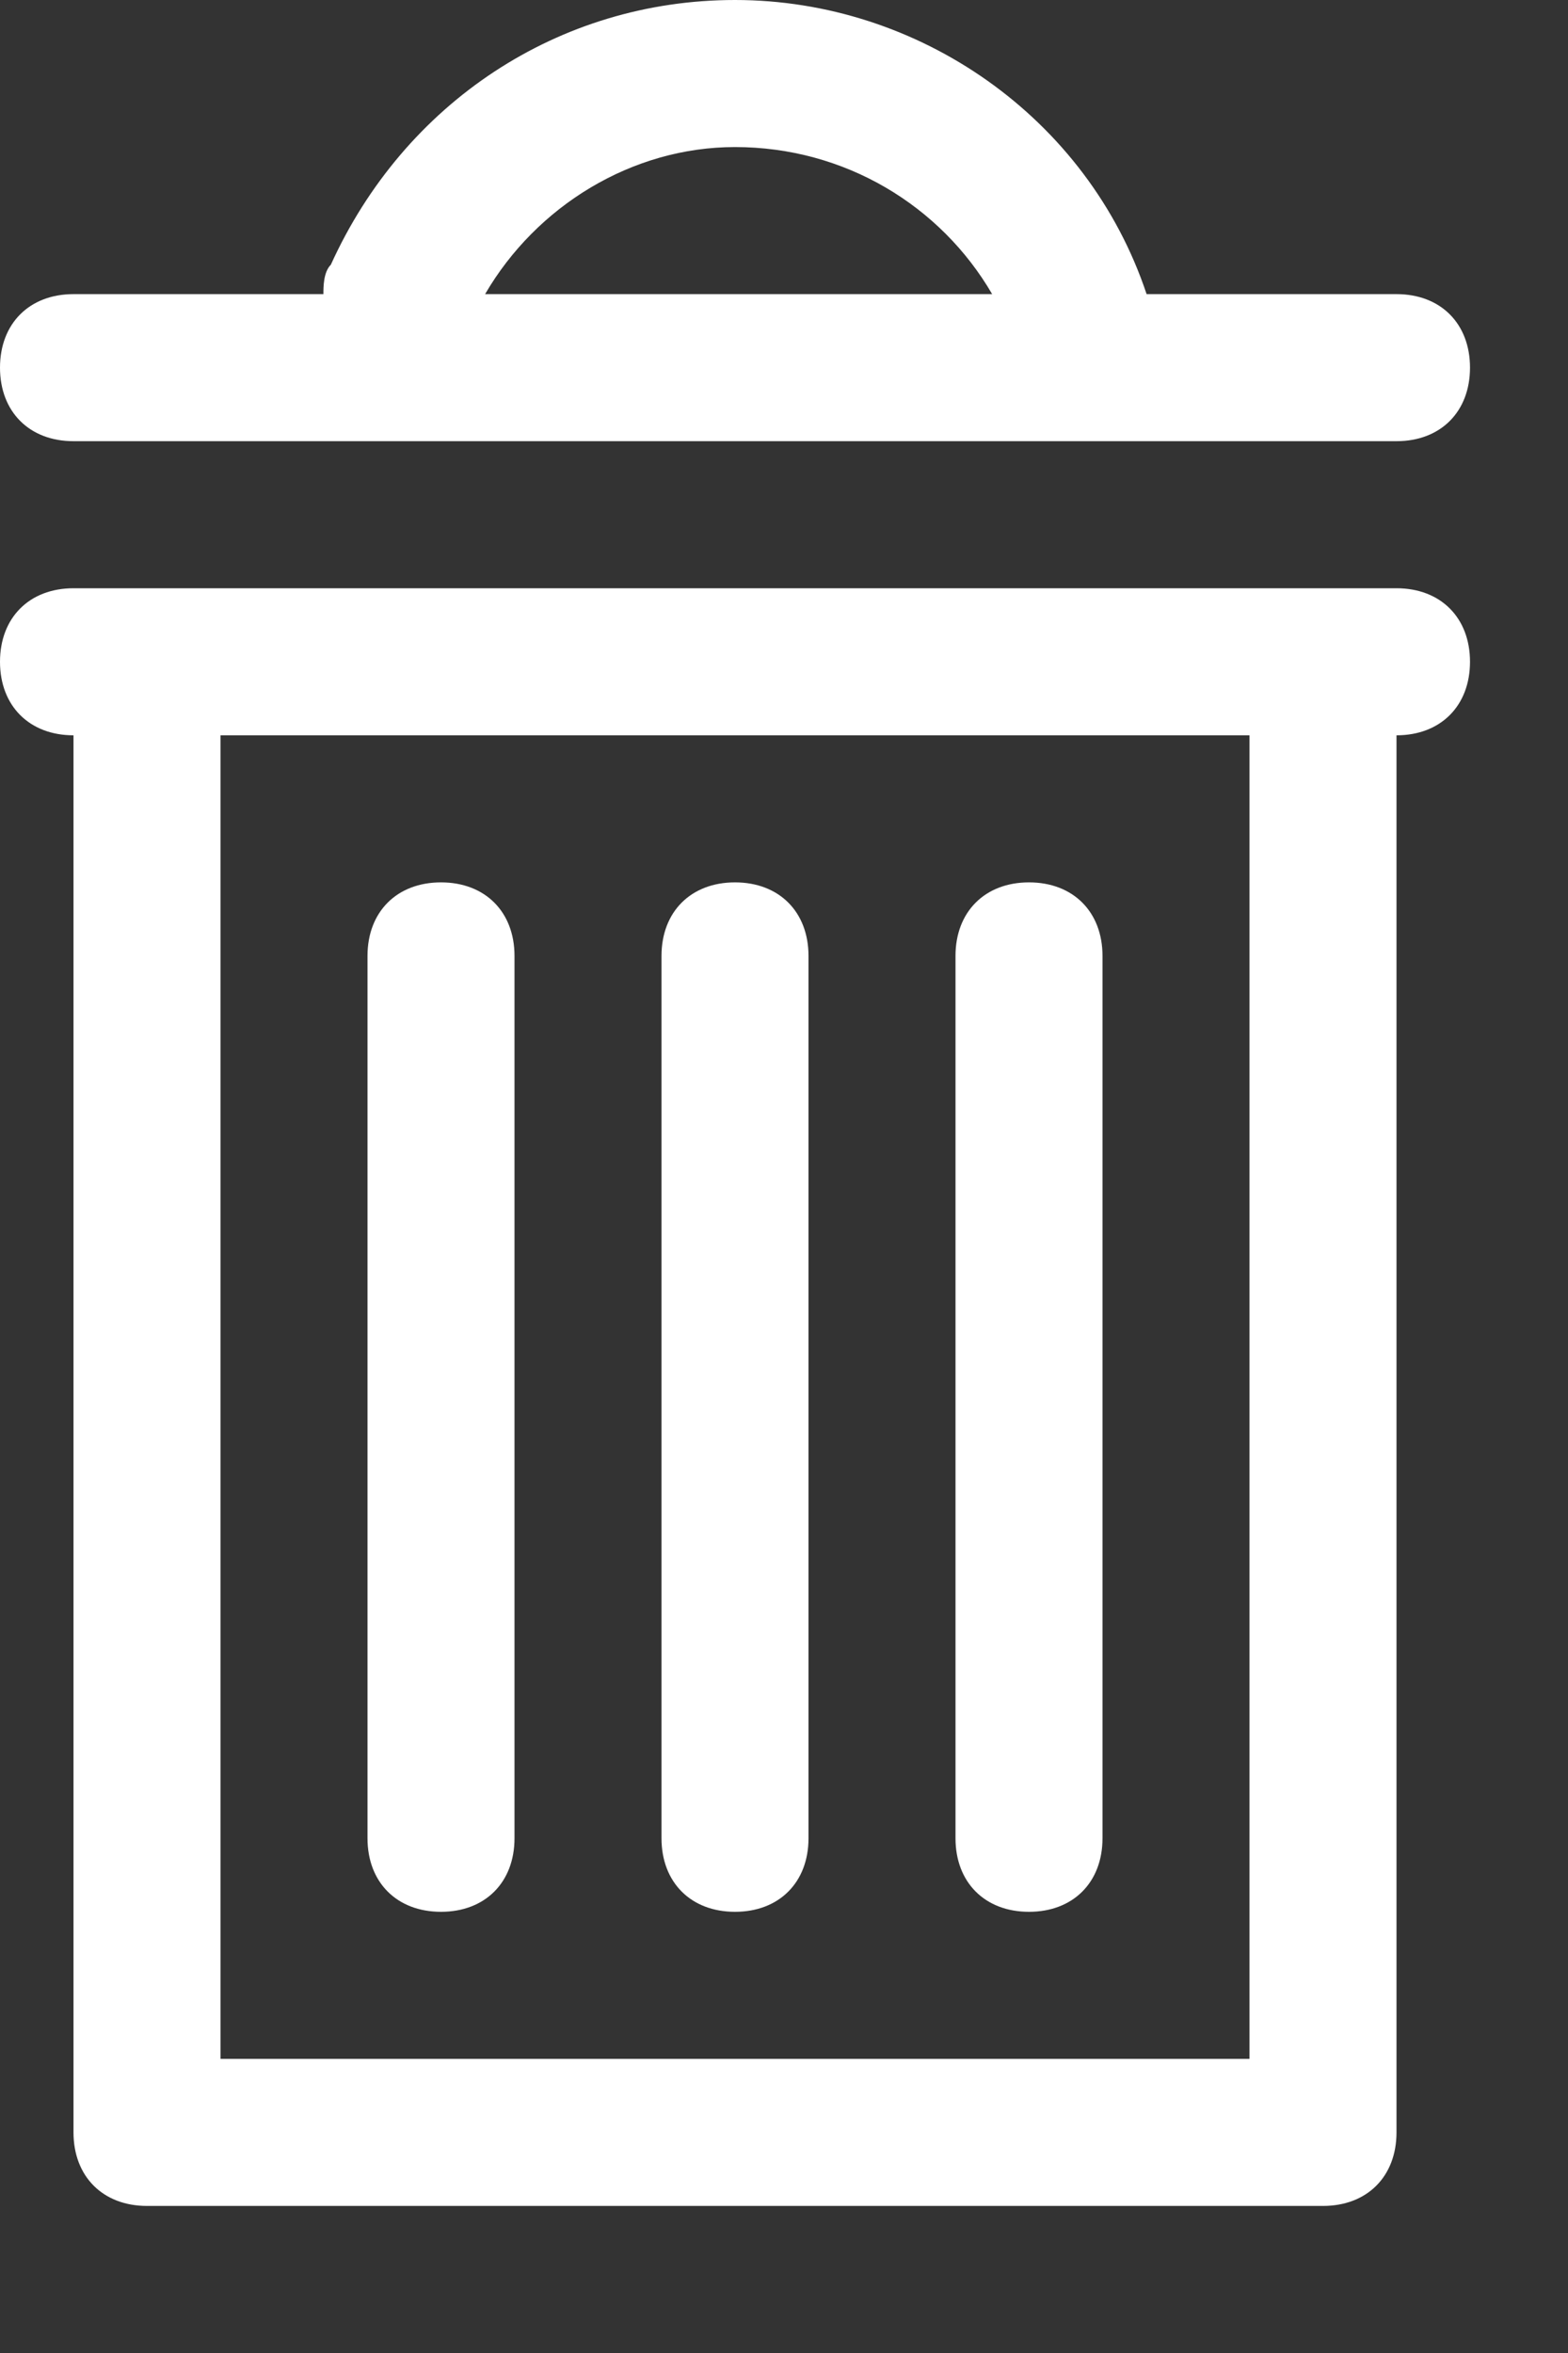 <?xml version="1.0" encoding="UTF-8"?>
<svg width="8px" height="12px" viewBox="0 0 8 12" version="1.1" xmlns="http://www.w3.org/2000/svg" xmlns:xlink="http://www.w3.org/1999/xlink">
    <rect x="0" y="0" width="8" height="12" fill="#333333" stroke="none"/>
    <!-- Generator: Sketch 55 (78076) - https://sketchapp.com -->
    <title>Delete</title>
    <desc>Created with Sketch.</desc>
    <g id="Admin" stroke="none" stroke-width="1" fill="none" fill-rule="evenodd">
        <g id="admin-edit-whatsnew-4" transform="translate(-1349, -357)" fill="#FFFFFF" fill-rule="nonzero">
            <g id="Group-17" transform="translate(221, 257)">
                <g id="Group-15">
                    <g id="Group-14" transform="translate(0, 16)">
                        <g id="Group-19" transform="translate(1057, 0)">
                            <path d="M71.375,86.25 L78.125,86.25 C78.35,86.25 78.5,86.1 78.5,85.875 C78.5,85.65 78.35,85.5 78.125,85.5 L76.85,85.5 C76.55,84.6 75.688,84 74.75,84 C73.85,84 73.062,84.525 72.688,85.35 C72.688,85.35 72.688,85.35 72.688,85.35 C72.65,85.388 72.65,85.463 72.65,85.5 L71.375,85.5 C71.15,85.5 71,85.65 71,85.875 C71,86.1 71.15,86.25 71.375,86.25 Z M74.75,84.75 C75.312,84.75 75.8,85.05 76.062,85.5 L73.475,85.5 C73.737,85.05 74.225,84.75 74.75,84.75 Z M78.125,87 L77.75,87 L71.75,87 L71.375,87 C71.15,87 71,87.15 71,87.375 C71,87.6 71.15,87.75 71.375,87.75 L71.375,94.875 C71.375,95.1 71.525,95.25 71.75,95.25 L77.75,95.25 C77.975,95.25 78.125,95.1 78.125,94.875 L78.125,87.75 C78.35,87.75 78.5,87.6 78.5,87.375 C78.5,87.15 78.35,87 78.125,87 Z M77.375,94.5 L72.125,94.5 L72.125,87.75 L77.375,87.75 L77.375,94.5 Z M72.875,93.375 L72.875,88.875 C72.875,88.65 73.025,88.5 73.25,88.5 C73.475,88.5 73.625,88.65 73.625,88.875 L73.625,93.375 C73.625,93.6 73.475,93.75 73.25,93.75 C73.025,93.75 72.875,93.6 72.875,93.375 Z M74.375,93.375 L74.375,88.875 C74.375,88.65 74.525,88.5 74.75,88.5 C74.975,88.5 75.125,88.65 75.125,88.875 L75.125,93.375 C75.125,93.6 74.975,93.75 74.75,93.75 C74.525,93.75 74.375,93.6 74.375,93.375 Z M75.875,93.375 L75.875,88.875 C75.875,88.65 76.025,88.5 76.25,88.5 C76.475,88.5 76.625,88.65 76.625,88.875 L76.625,93.375 C76.625,93.6 76.475,93.75 76.25,93.75 C76.025,93.75 75.875,93.6 75.875,93.375 Z" id="Delete"></path>
                        </g>
                    </g>
                </g>
            </g>
        </g>
    </g>
</svg>